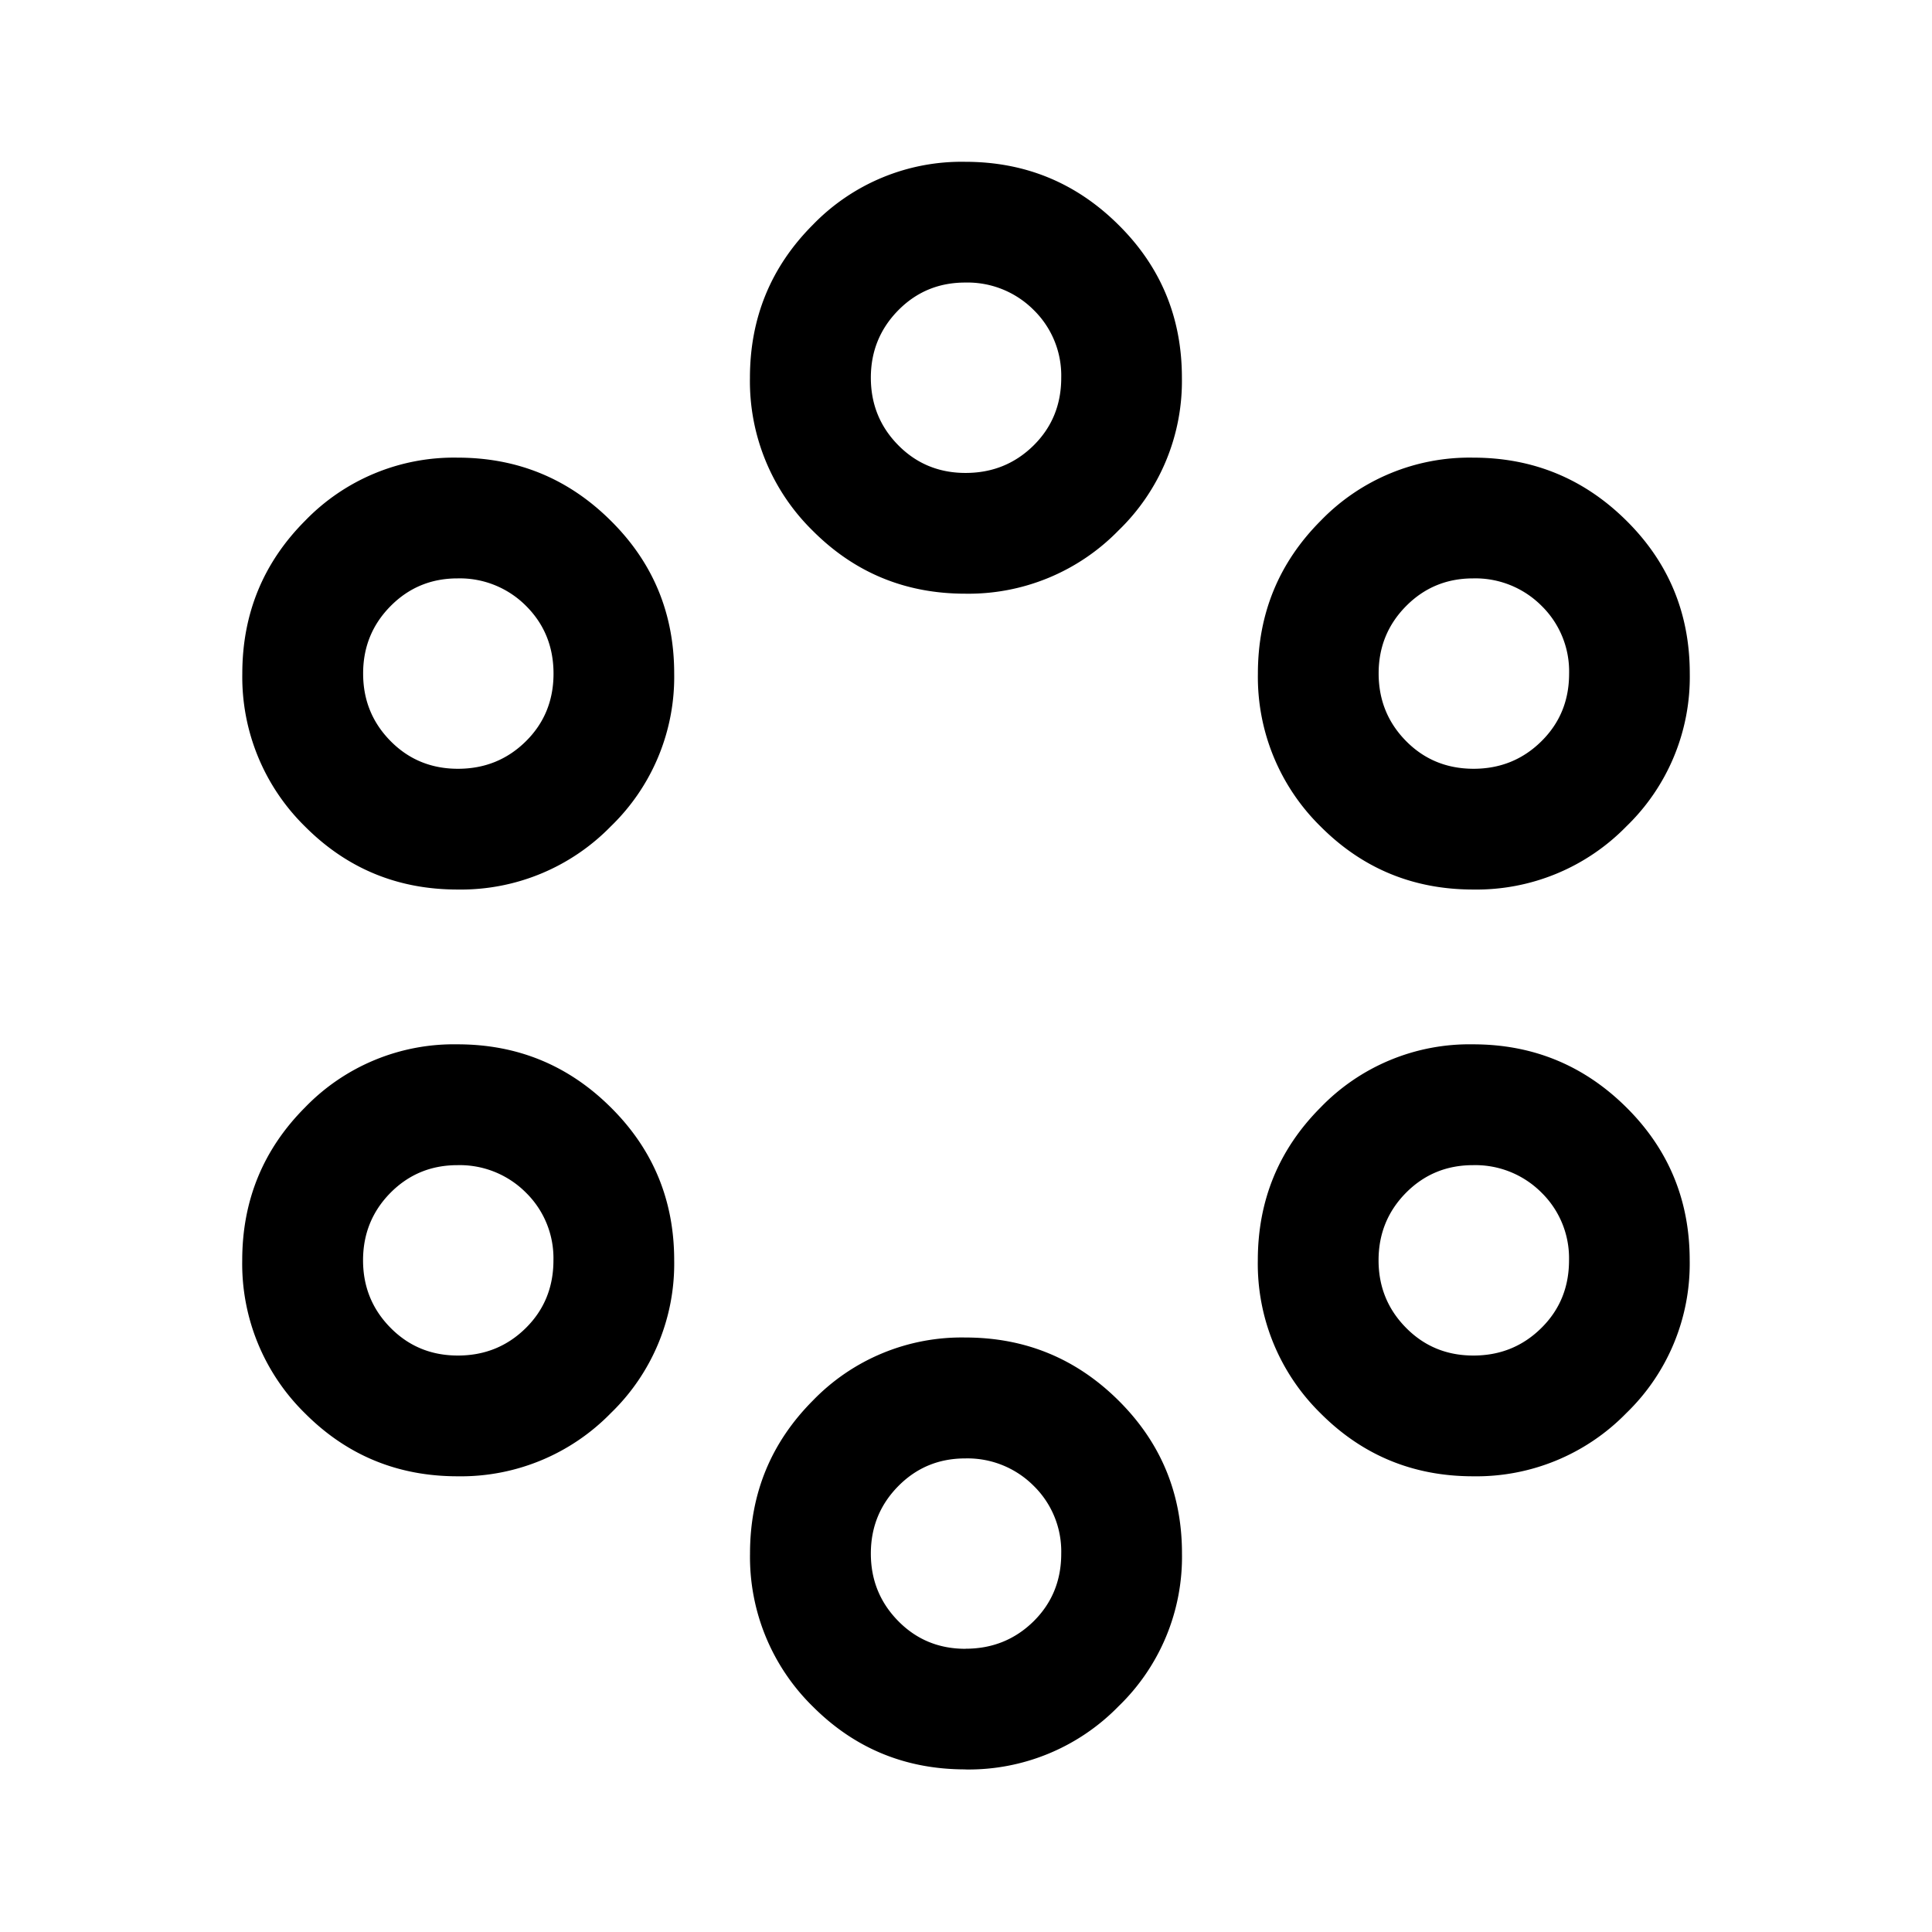 <svg xmlns="http://www.w3.org/2000/svg" width="24" height="24" viewBox="0 0 24 24" fill='currentColor'><path d="M11.992 21.98q-1.115 0-1.895-.781a2.6 2.6 0 0 1-.78-1.9q0-1.116.78-1.9a2.57 2.57 0 0 1 1.895-.784q1.114 0 1.902.782.789.783.789 1.9a2.58 2.58 0 0 1-.789 1.9 2.6 2.6 0 0 1-1.902.784m.003-1.5q.497 0 .843-.339.345-.34.345-.842a1.14 1.14 0 0 0-.343-.843 1.16 1.16 0 0 0-.85-.34q-.492 0-.832.345t-.34.837.34.838.837.345m-6.311-2.143q-1.115 0-1.895-.782a2.6 2.6 0 0 1-.78-1.9q0-1.117.78-1.9a2.57 2.57 0 0 1 1.895-.784q1.115 0 1.902.782.789.781.789 1.9a2.58 2.58 0 0 1-.788 1.9 2.6 2.6 0 0 1-1.903.784m12.615 0q-1.114 0-1.894-.782a2.6 2.6 0 0 1-.78-1.9q0-1.117.78-1.9a2.57 2.57 0 0 1 1.894-.784q1.114 0 1.903.782.788.781.788 1.9a2.58 2.58 0 0 1-.788 1.9 2.6 2.6 0 0 1-1.903.784m-12.611-1.5q.497 0 .842-.34t.345-.843a1.14 1.14 0 0 0-.343-.842 1.16 1.16 0 0 0-.85-.34q-.491 0-.832.344-.34.345-.34.838 0 .492.34.837.34.346.838.346m12.615 0q.497 0 .842-.34.346-.34.346-.843a1.14 1.14 0 0 0-.343-.842 1.16 1.16 0 0 0-.85-.34q-.492 0-.833.344-.34.345-.34.838 0 .492.34.837.34.346.838.346M5.683 11.05q-1.113 0-1.893-.782a2.6 2.6 0 0 1-.78-1.899q0-1.117.78-1.9a2.57 2.57 0 0 1 1.894-.784q1.115 0 1.902.782.789.78.789 1.899a2.58 2.58 0 0 1-.788 1.9 2.6 2.6 0 0 1-1.903.784m12.616 0q-1.114 0-1.894-.782a2.6 2.6 0 0 1-.78-1.899q0-1.117.78-1.9a2.57 2.57 0 0 1 1.894-.784q1.114 0 1.903.782.788.78.788 1.899a2.58 2.58 0 0 1-.788 1.9 2.6 2.6 0 0 1-1.903.784M5.689 9.55q.497 0 .842-.34t.345-.842-.343-.843a1.16 1.16 0 0 0-.85-.34q-.491 0-.832.345t-.34.838q0 .492.34.837t.838.345m12.615 0q.497 0 .842-.34.346-.34.346-.842a1.14 1.14 0 0 0-.343-.843 1.16 1.16 0 0 0-.85-.34q-.492 0-.833.345t-.34.838.34.837.838.345M11.99 7.375q-1.114 0-1.894-.782a2.6 2.6 0 0 1-.78-1.899q0-1.117.78-1.9a2.57 2.57 0 0 1 1.895-.784q1.114 0 1.902.782.789.78.789 1.899a2.58 2.58 0 0 1-.789 1.9 2.6 2.6 0 0 1-1.902.784m.004-1.5q.497 0 .843-.34.345-.34.345-.842a1.14 1.14 0 0 0-.343-.843 1.16 1.16 0 0 0-.85-.34q-.492 0-.832.345-.34.346-.34.837 0 .493.34.838t.837.345"/></svg>